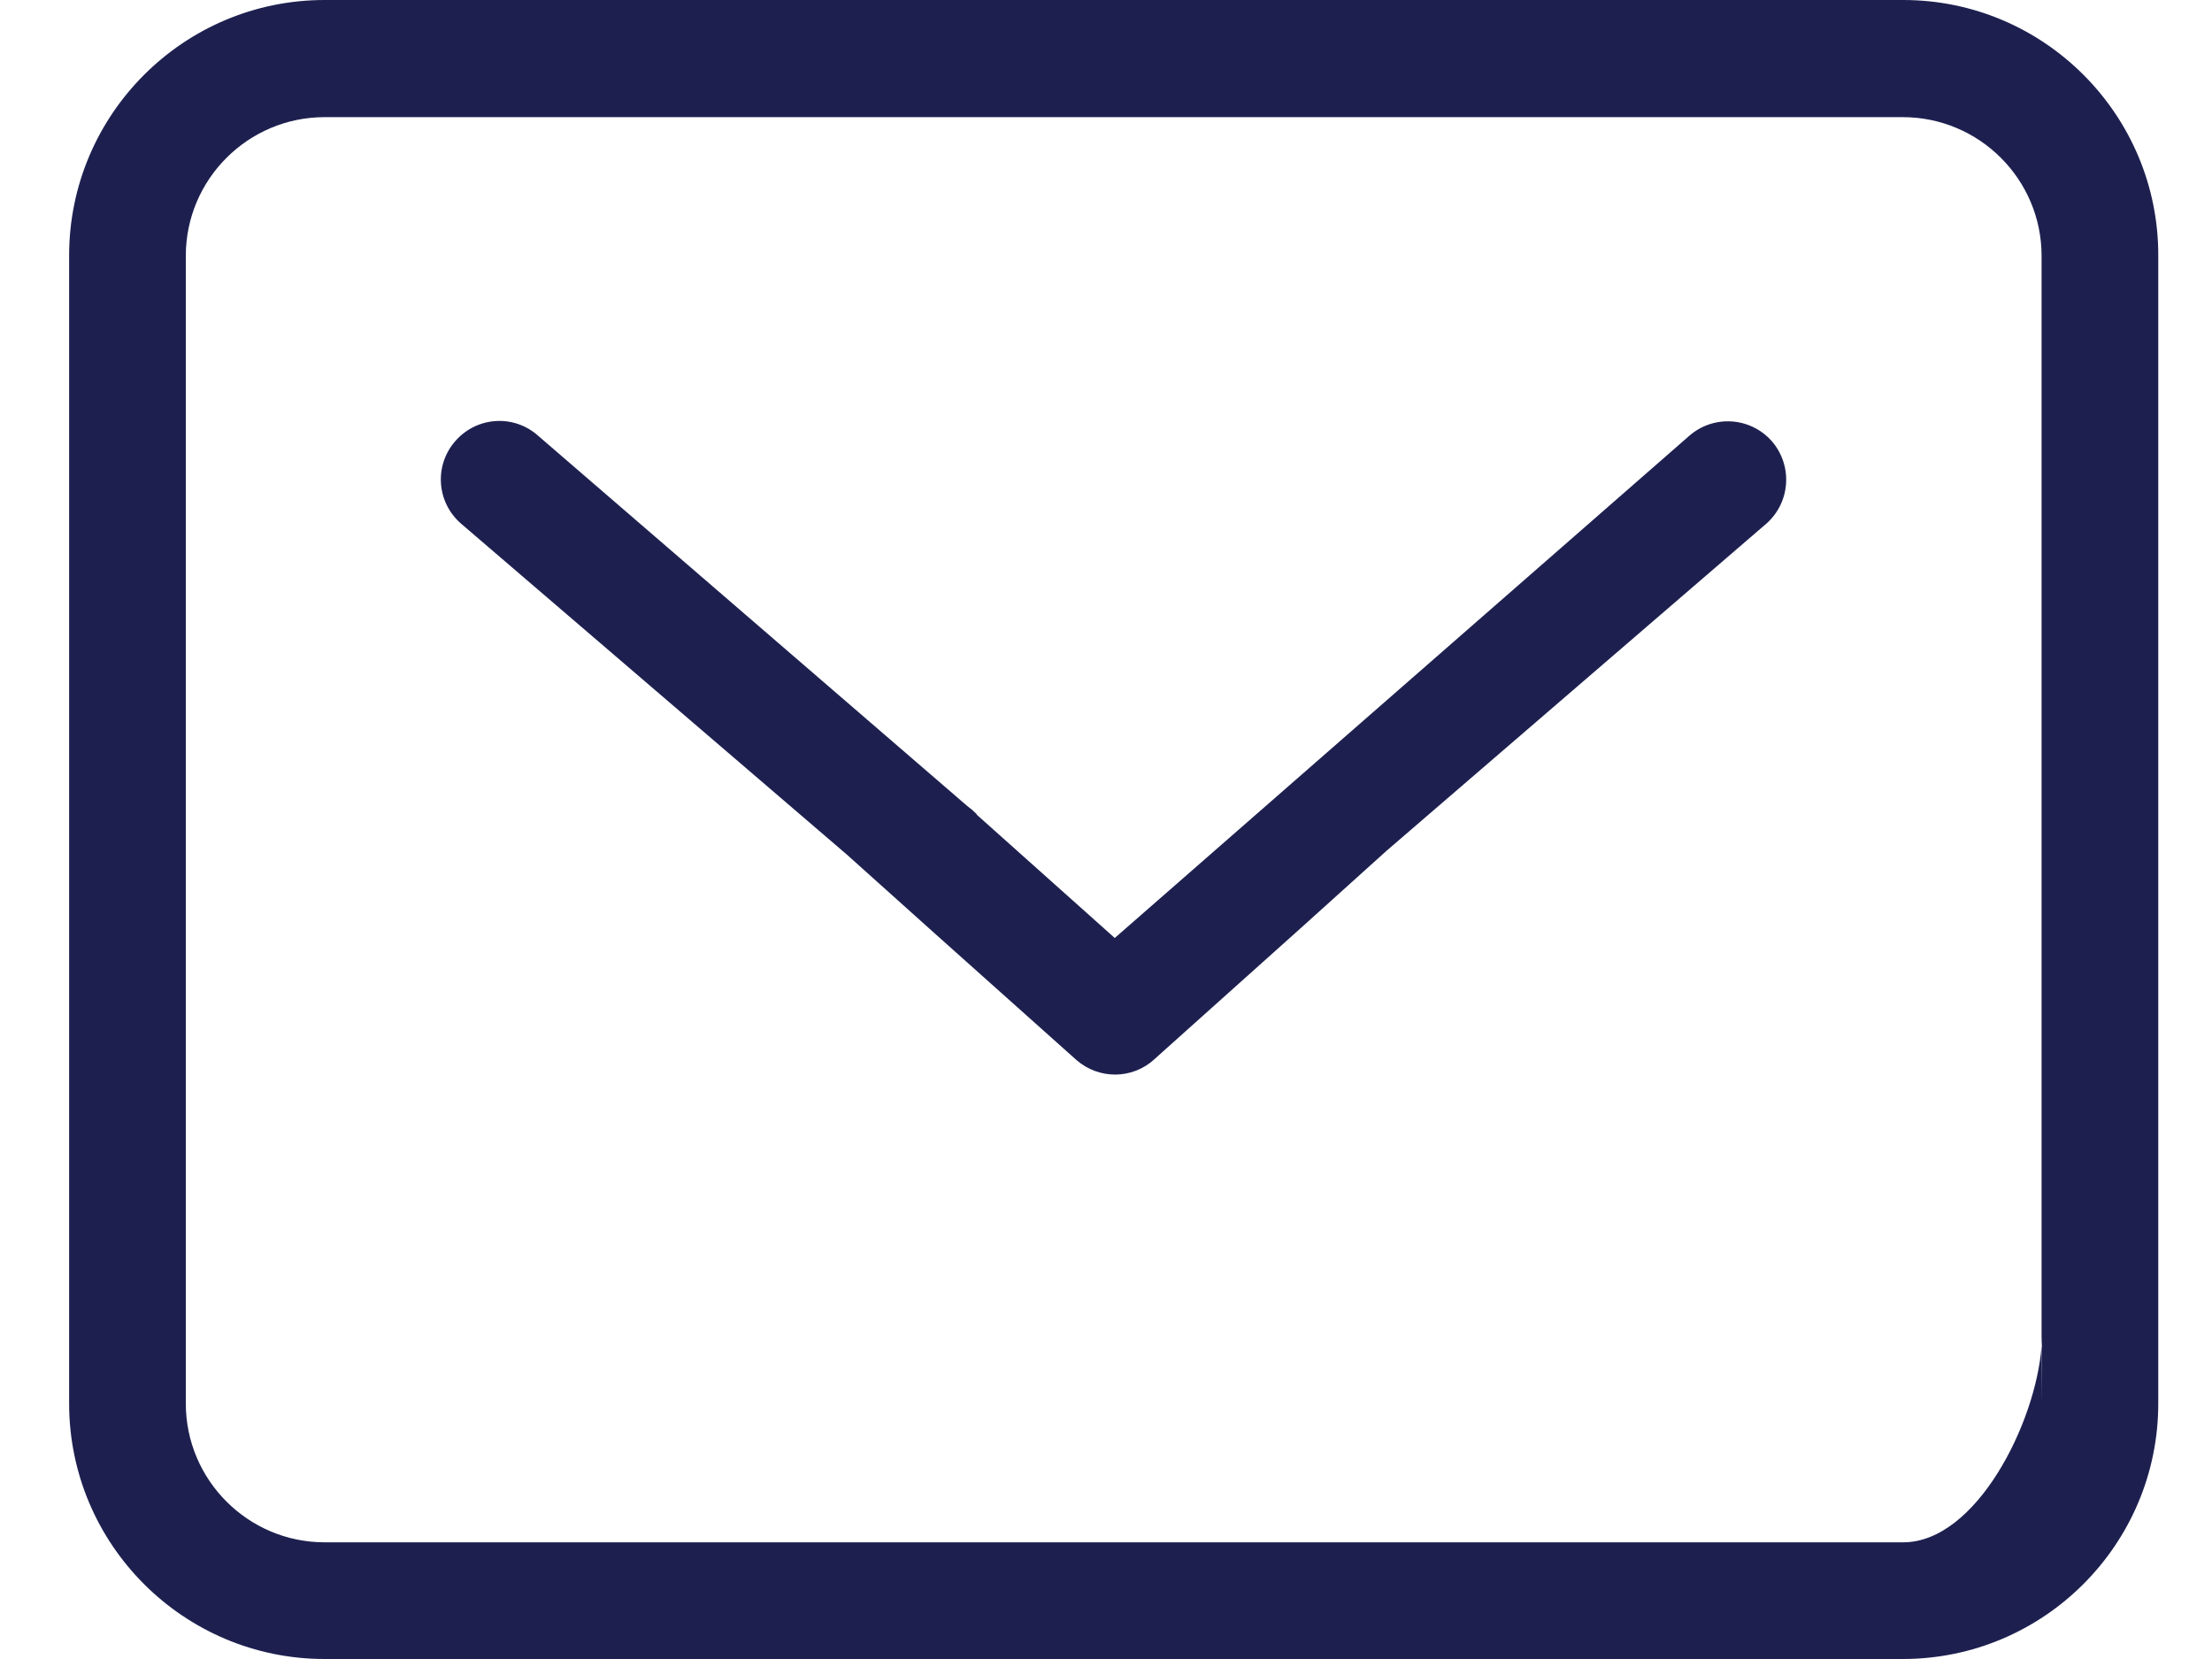 <svg width="24" height="18" viewBox="0 0 24 18" fill="none" xmlns="http://www.w3.org/2000/svg">
<path fill-rule="evenodd" clip-rule="evenodd" d="M3.522 0H20.65C22.179 0 23.422 1.248 23.417 2.776V15.228C23.417 16.757 22.174 18 20.645 18H3.522C1.993 18 0.75 16.757 0.75 15.228V2.772C0.75 1.243 1.993 0 3.522 0ZM22.155 14.478C22.155 14.485 22.155 14.492 22.155 14.498L22.155 14.478ZM22.151 14.604C22.089 15.445 21.439 16.734 20.65 16.734H3.522C2.692 16.734 2.016 16.058 2.016 15.228V2.776C2.016 1.946 2.692 1.271 3.522 1.271H20.645C21.475 1.271 22.151 1.946 22.151 2.776V14.604ZM22.151 14.604C22.153 14.568 22.155 14.533 22.155 14.498L22.151 15.228V14.604ZM19.171 5.676L15.045 9.23L14.103 10.079L12.522 11.495C12.405 11.603 12.25 11.659 12.1 11.659C11.95 11.659 11.8 11.607 11.678 11.5L10.14 10.126L9.188 9.272L4.996 5.676C4.734 5.442 4.71 5.043 4.945 4.78C5.179 4.518 5.578 4.494 5.84 4.729L10.491 8.742C10.529 8.77 10.562 8.798 10.595 8.831C10.595 8.836 10.599 8.84 10.604 8.845L12.095 10.177L18.322 4.734C18.585 4.499 18.983 4.522 19.218 4.78C19.452 5.043 19.429 5.442 19.171 5.676Z" fill="#1D204F"/>
</svg>
